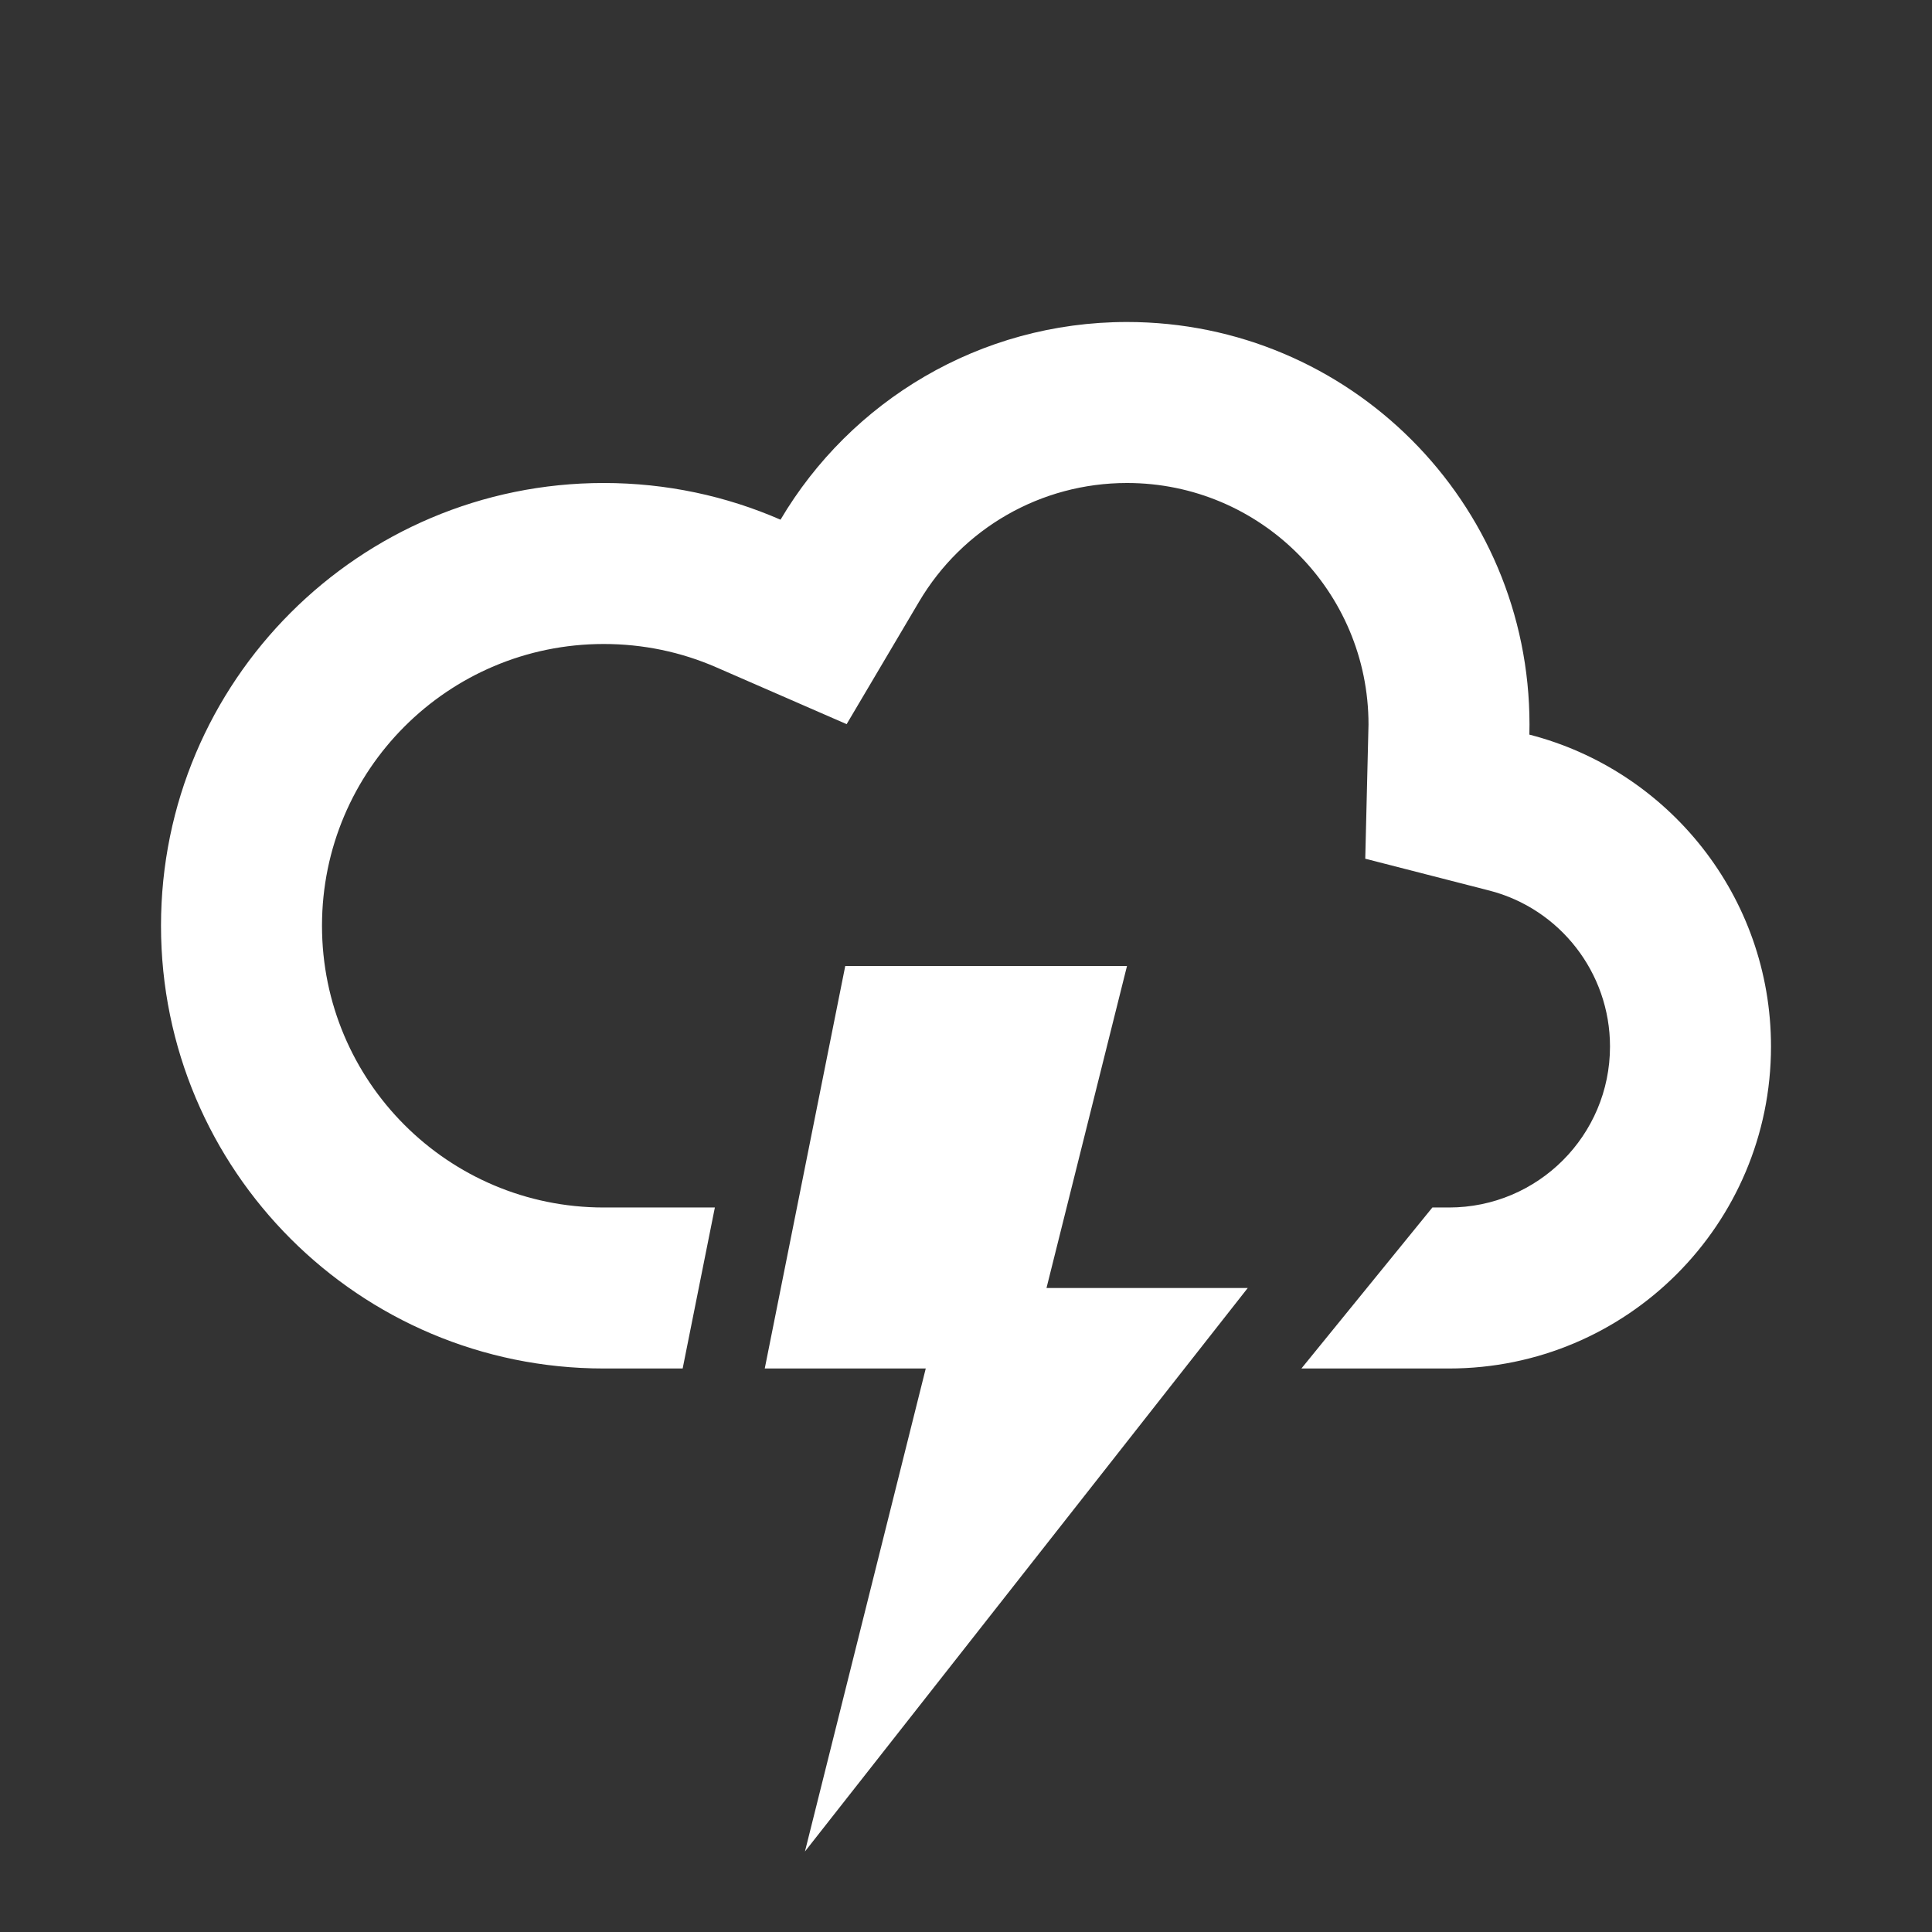 <svg width="512" height="512" viewBox="0 0 512 512" fill="none" xmlns="http://www.w3.org/2000/svg">
<rect x="0" y="0" width="512" height="512" fill="#333333" stroke="none"/>
<path fill-rule="evenodd" clip-rule="evenodd" d="M405.333 191.999C405.333 133.088 357.577 85.332 298.667 85.332C259.575 85.332 225.395 106.361 206.845 137.723C192.496 131.468 176.653 127.999 160 127.999C95.199 127.999 42.667 180.531 42.667 245.332C42.667 310.133 95.199 362.665 160 362.665H180.912L189.446 319.999H160C118.763 319.999 85.333 286.569 85.333 245.332C85.333 204.095 118.763 170.665 160 170.665C170.438 170.665 180.5 172.783 189.795 176.835L224.368 191.907L243.569 159.444C255.018 140.088 275.765 127.999 298.667 127.999C334.013 127.999 362.667 156.652 362.667 191.999L361.808 227.569L394.693 236.009C413.34 240.795 426.667 257.746 426.667 277.332C426.667 300.896 407.564 319.999 384 319.999H379.594L344.886 362.665H384C431.128 362.665 469.333 324.46 469.333 277.332C469.333 237.553 442.115 204.131 405.3 194.682L405.333 191.999ZM277.333 341.332L298.667 255.999H224L202.667 362.665H245.333L213.319 490.665L330.667 341.332H277.333Z" fill="white"/>
</svg>
